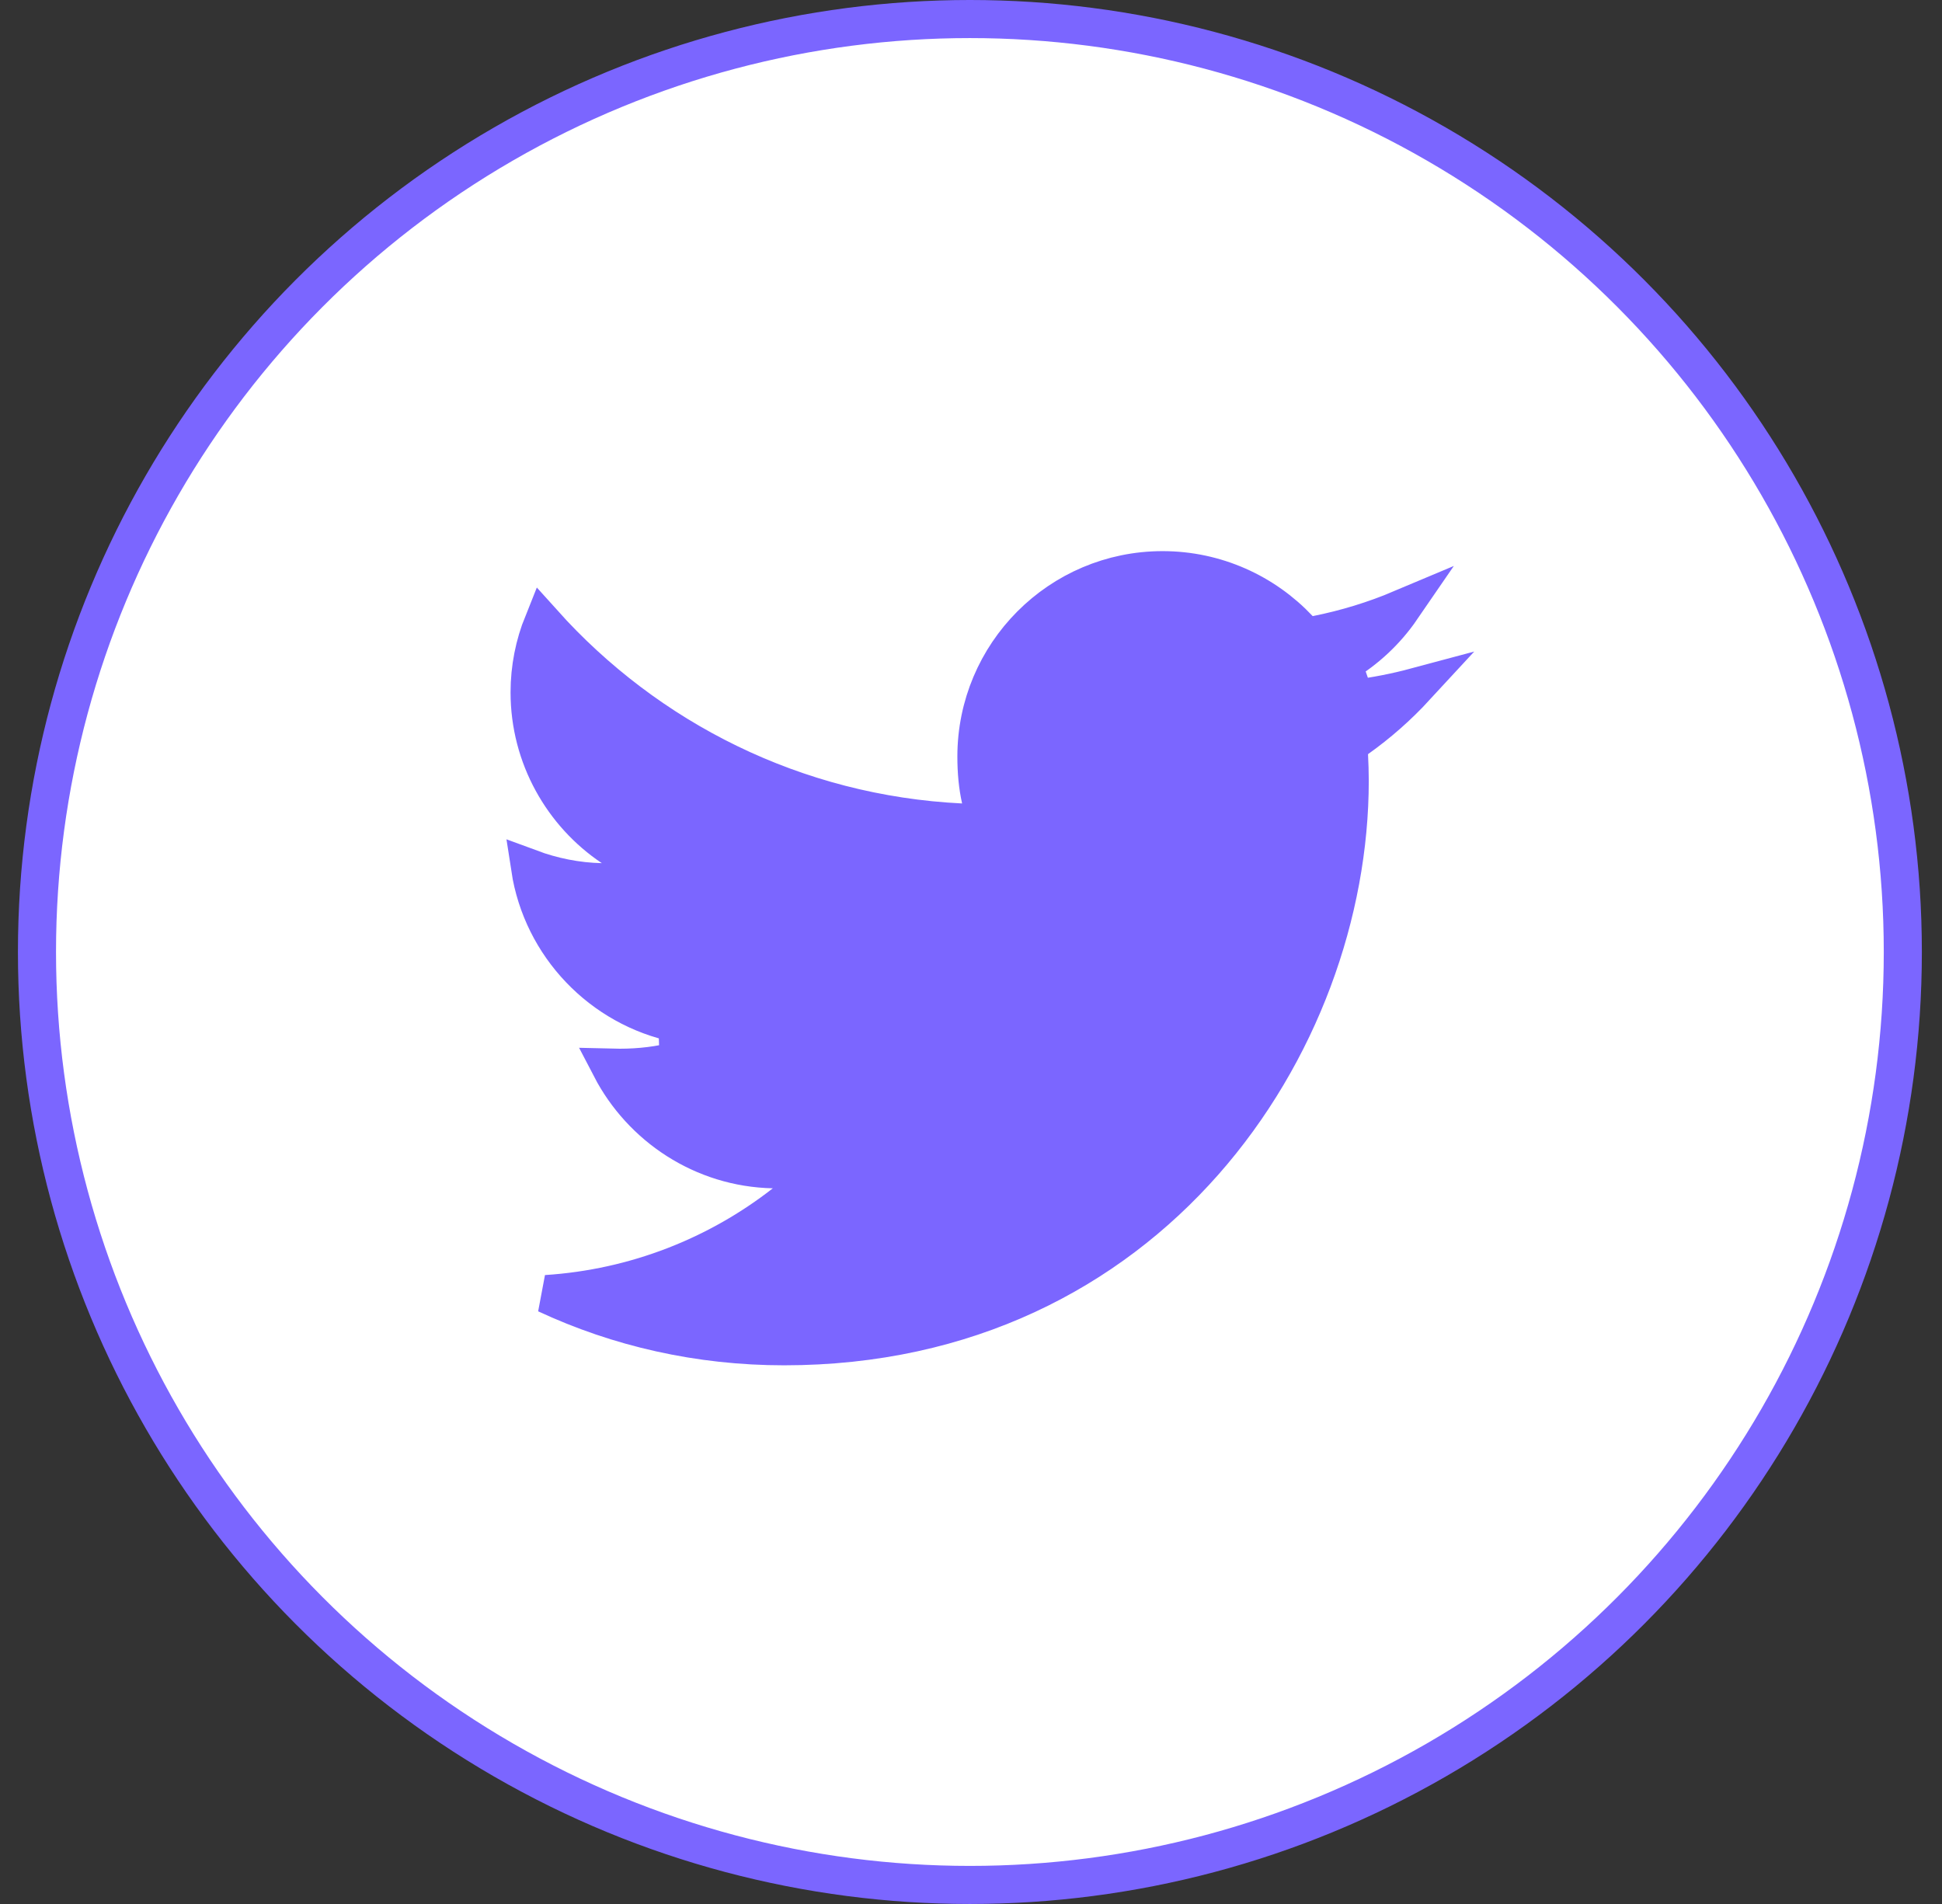 <svg width="51" height="50" viewBox="0 0 51 50" fill="none" xmlns="http://www.w3.org/2000/svg">
<rect x="0" y="0" width="51" height="50" fill="#333333" stroke="none"/>
<circle cx="25.471" cy="25" r="24.5" fill="white" stroke="#7B66FF"/>
<path d="M20.305 30.706C18.452 30.666 16.849 29.59 16.042 28.037C16.121 28.039 16.198 28.04 16.275 28.04C16.809 28.04 17.333 27.978 17.821 27.845L17.79 26.873C15.801 26.466 14.234 24.843 13.923 22.805C14.511 23.023 15.147 23.154 15.795 23.167L17.5 23.199L16.082 22.251C14.781 21.381 13.908 19.877 13.908 18.183C13.908 17.539 14.034 16.926 14.262 16.36C16.998 19.408 20.884 21.386 25.242 21.599L25.9 21.631L25.754 20.989C25.676 20.642 25.642 20.269 25.642 19.869C25.642 17.172 27.824 14.973 30.533 14.973C31.93 14.973 33.21 15.565 34.109 16.522L34.3 16.725L34.572 16.67C35.346 16.516 36.091 16.287 36.802 15.987C36.402 16.57 35.878 17.061 35.265 17.427L35.585 18.352C36.127 18.283 36.659 18.179 37.178 18.04C36.713 18.544 36.199 18.998 35.637 19.397L35.413 19.556L35.427 19.83C35.438 20.054 35.446 20.275 35.446 20.502C35.446 27.416 30.185 35.354 20.591 35.354C18.353 35.354 16.241 34.867 14.344 33.983C16.698 33.832 18.863 32.961 20.603 31.6L21.706 30.737L20.305 30.706Z" fill="#7B66FF" stroke="#7B66FF"/>
</svg>
